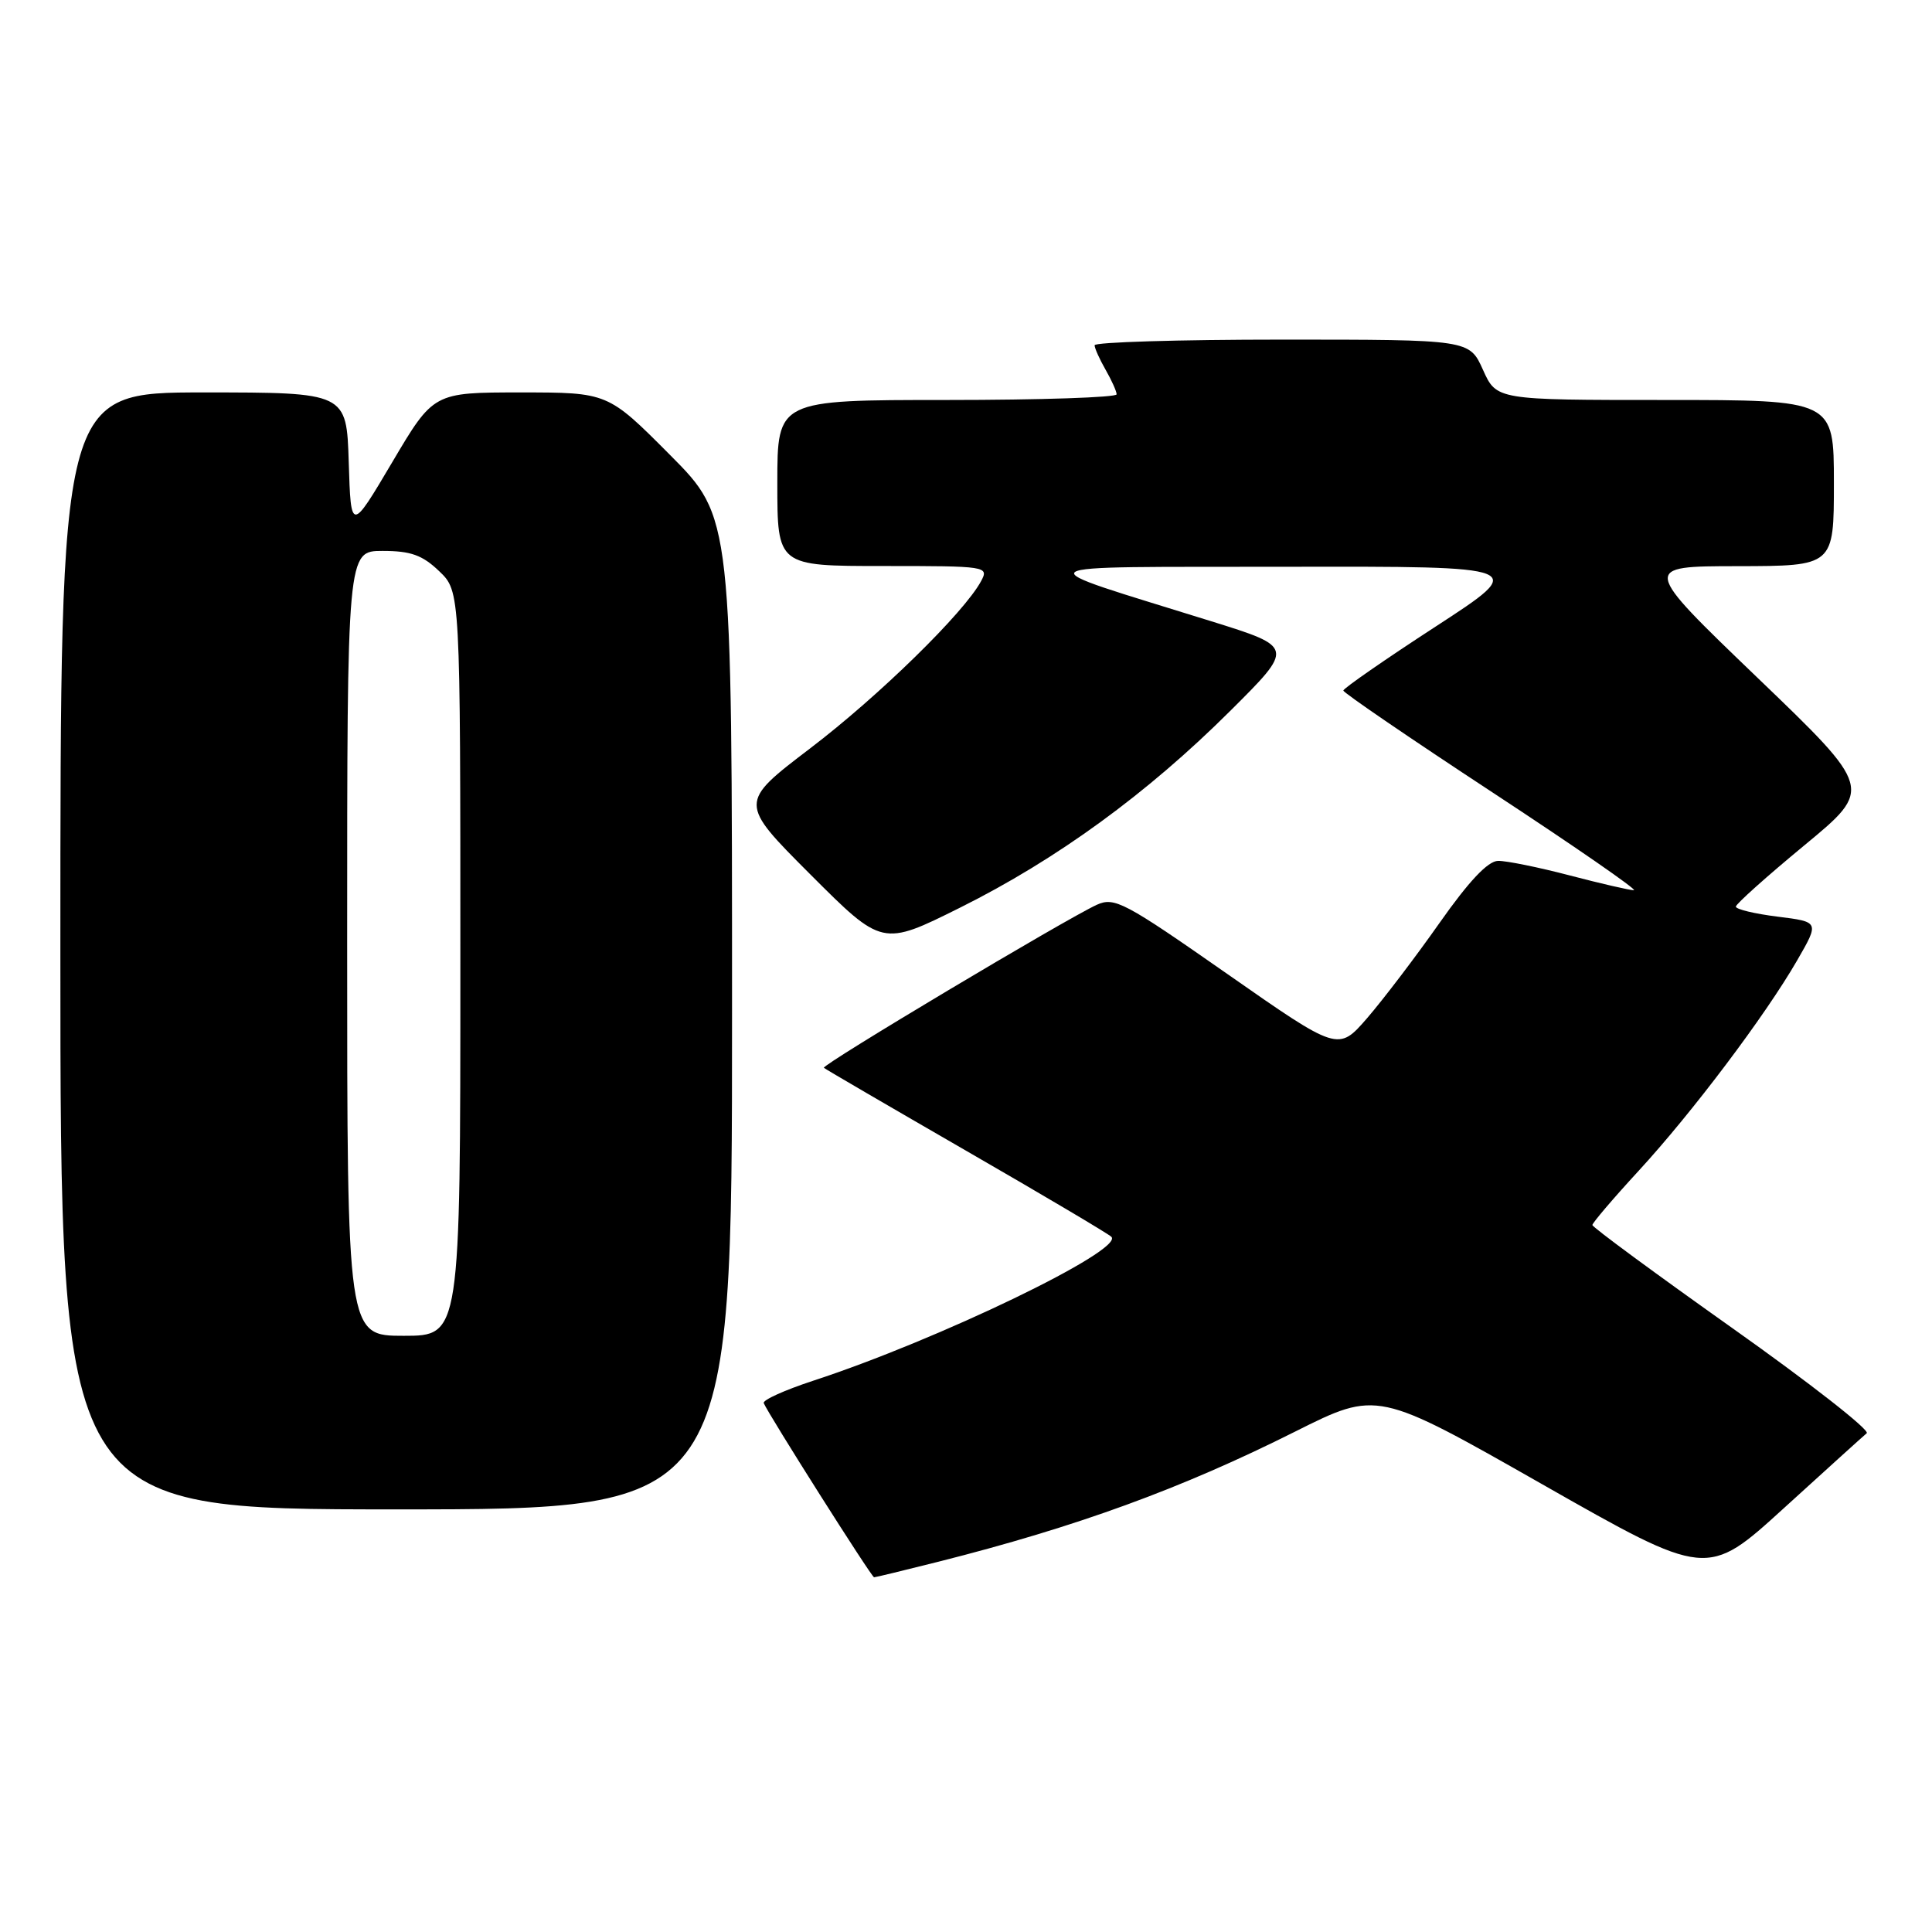 <?xml version="1.0" encoding="UTF-8" standalone="no"?>
<!DOCTYPE svg PUBLIC "-//W3C//DTD SVG 1.1//EN" "http://www.w3.org/Graphics/SVG/1.1/DTD/svg11.dtd" >
<svg xmlns="http://www.w3.org/2000/svg" xmlns:xlink="http://www.w3.org/1999/xlink" version="1.1" viewBox="0 0 256 256">
 <g >
 <path fill="currentColor"
d=" M 124.33 206.94 C 142.70 202.30 156.51 197.27 171.62 189.69 C 182.50 184.24 182.50 184.24 204.35 196.67 C 226.20 209.10 226.20 209.10 236.35 199.86 C 241.93 194.78 246.88 190.30 247.35 189.91 C 247.82 189.52 239.83 183.27 229.60 176.02 C 219.37 168.77 211.00 162.61 211.00 162.32 C 211.00 162.04 213.75 158.81 217.12 155.15 C 224.24 147.41 233.91 134.57 238.13 127.26 C 241.08 122.15 241.08 122.15 235.54 121.46 C 232.49 121.08 230.00 120.48 230.01 120.13 C 230.01 119.79 234.11 116.12 239.10 112.00 C 248.18 104.50 248.18 104.50 232.84 89.77 C 217.50 75.03 217.50 75.03 230.25 75.02 C 243.00 75.00 243.00 75.00 243.00 64.00 C 243.00 53.00 243.00 53.00 220.65 53.00 C 198.30 53.00 198.30 53.00 196.50 49.00 C 194.70 45.00 194.70 45.00 169.85 45.00 C 156.18 45.00 145.02 45.34 145.04 45.75 C 145.05 46.16 145.71 47.62 146.50 49.00 C 147.29 50.38 147.95 51.84 147.96 52.25 C 147.98 52.66 137.88 53.00 125.50 53.00 C 103.00 53.00 103.00 53.00 103.00 64.00 C 103.00 75.00 103.00 75.00 117.04 75.00 C 130.77 75.00 131.05 75.04 130.00 77.00 C 127.78 81.15 116.46 92.23 107.34 99.17 C 97.89 106.37 97.89 106.37 107.40 115.89 C 116.91 125.40 116.91 125.40 127.21 120.27 C 140.03 113.88 151.98 105.18 163.00 94.21 C 171.50 85.75 171.50 85.75 160.50 82.32 C 135.26 74.45 134.27 75.17 170.50 75.10 C 202.50 75.04 202.50 75.04 190.25 83.01 C 183.51 87.39 178.00 91.22 178.00 91.50 C 178.00 91.79 186.89 97.86 197.75 104.99 C 208.61 112.12 217.05 117.96 216.50 117.96 C 215.95 117.96 212.12 117.08 208.00 116.00 C 203.88 114.92 199.60 114.05 198.50 114.07 C 197.15 114.09 194.63 116.77 190.74 122.30 C 187.57 126.81 183.25 132.48 181.15 134.91 C 177.32 139.32 177.32 139.32 162.59 129.03 C 148.98 119.52 147.67 118.83 145.33 119.89 C 141.30 121.73 108.80 141.13 109.17 141.49 C 109.35 141.66 117.83 146.60 128.00 152.47 C 138.18 158.34 146.84 163.47 147.26 163.88 C 149.04 165.61 124.28 177.56 107.70 182.97 C 103.96 184.20 101.03 185.52 101.20 185.92 C 101.83 187.43 115.49 209.00 115.82 209.00 C 116.01 209.00 119.84 208.07 124.33 206.94 Z  M 97.00 134.27 C 97.00 68.54 97.00 68.54 88.77 60.27 C 80.54 52.00 80.54 52.00 68.99 52.00 C 57.44 52.00 57.44 52.00 51.97 61.25 C 46.50 70.49 46.50 70.49 46.21 61.25 C 45.92 52.00 45.92 52.00 26.96 52.00 C 8.00 52.00 8.00 52.00 8.00 126.00 C 8.00 200.00 8.00 200.00 52.50 200.00 C 97.00 200.00 97.00 200.00 97.00 134.27 Z  M 46.00 125.00 C 46.00 73.00 46.00 73.00 50.70 73.00 C 54.43 73.00 55.97 73.55 58.20 75.69 C 61.00 78.37 61.00 78.37 61.00 127.69 C 61.00 177.00 61.00 177.00 53.50 177.00 C 46.00 177.00 46.00 177.00 46.00 125.00 Z "/>
</g>
</svg>
